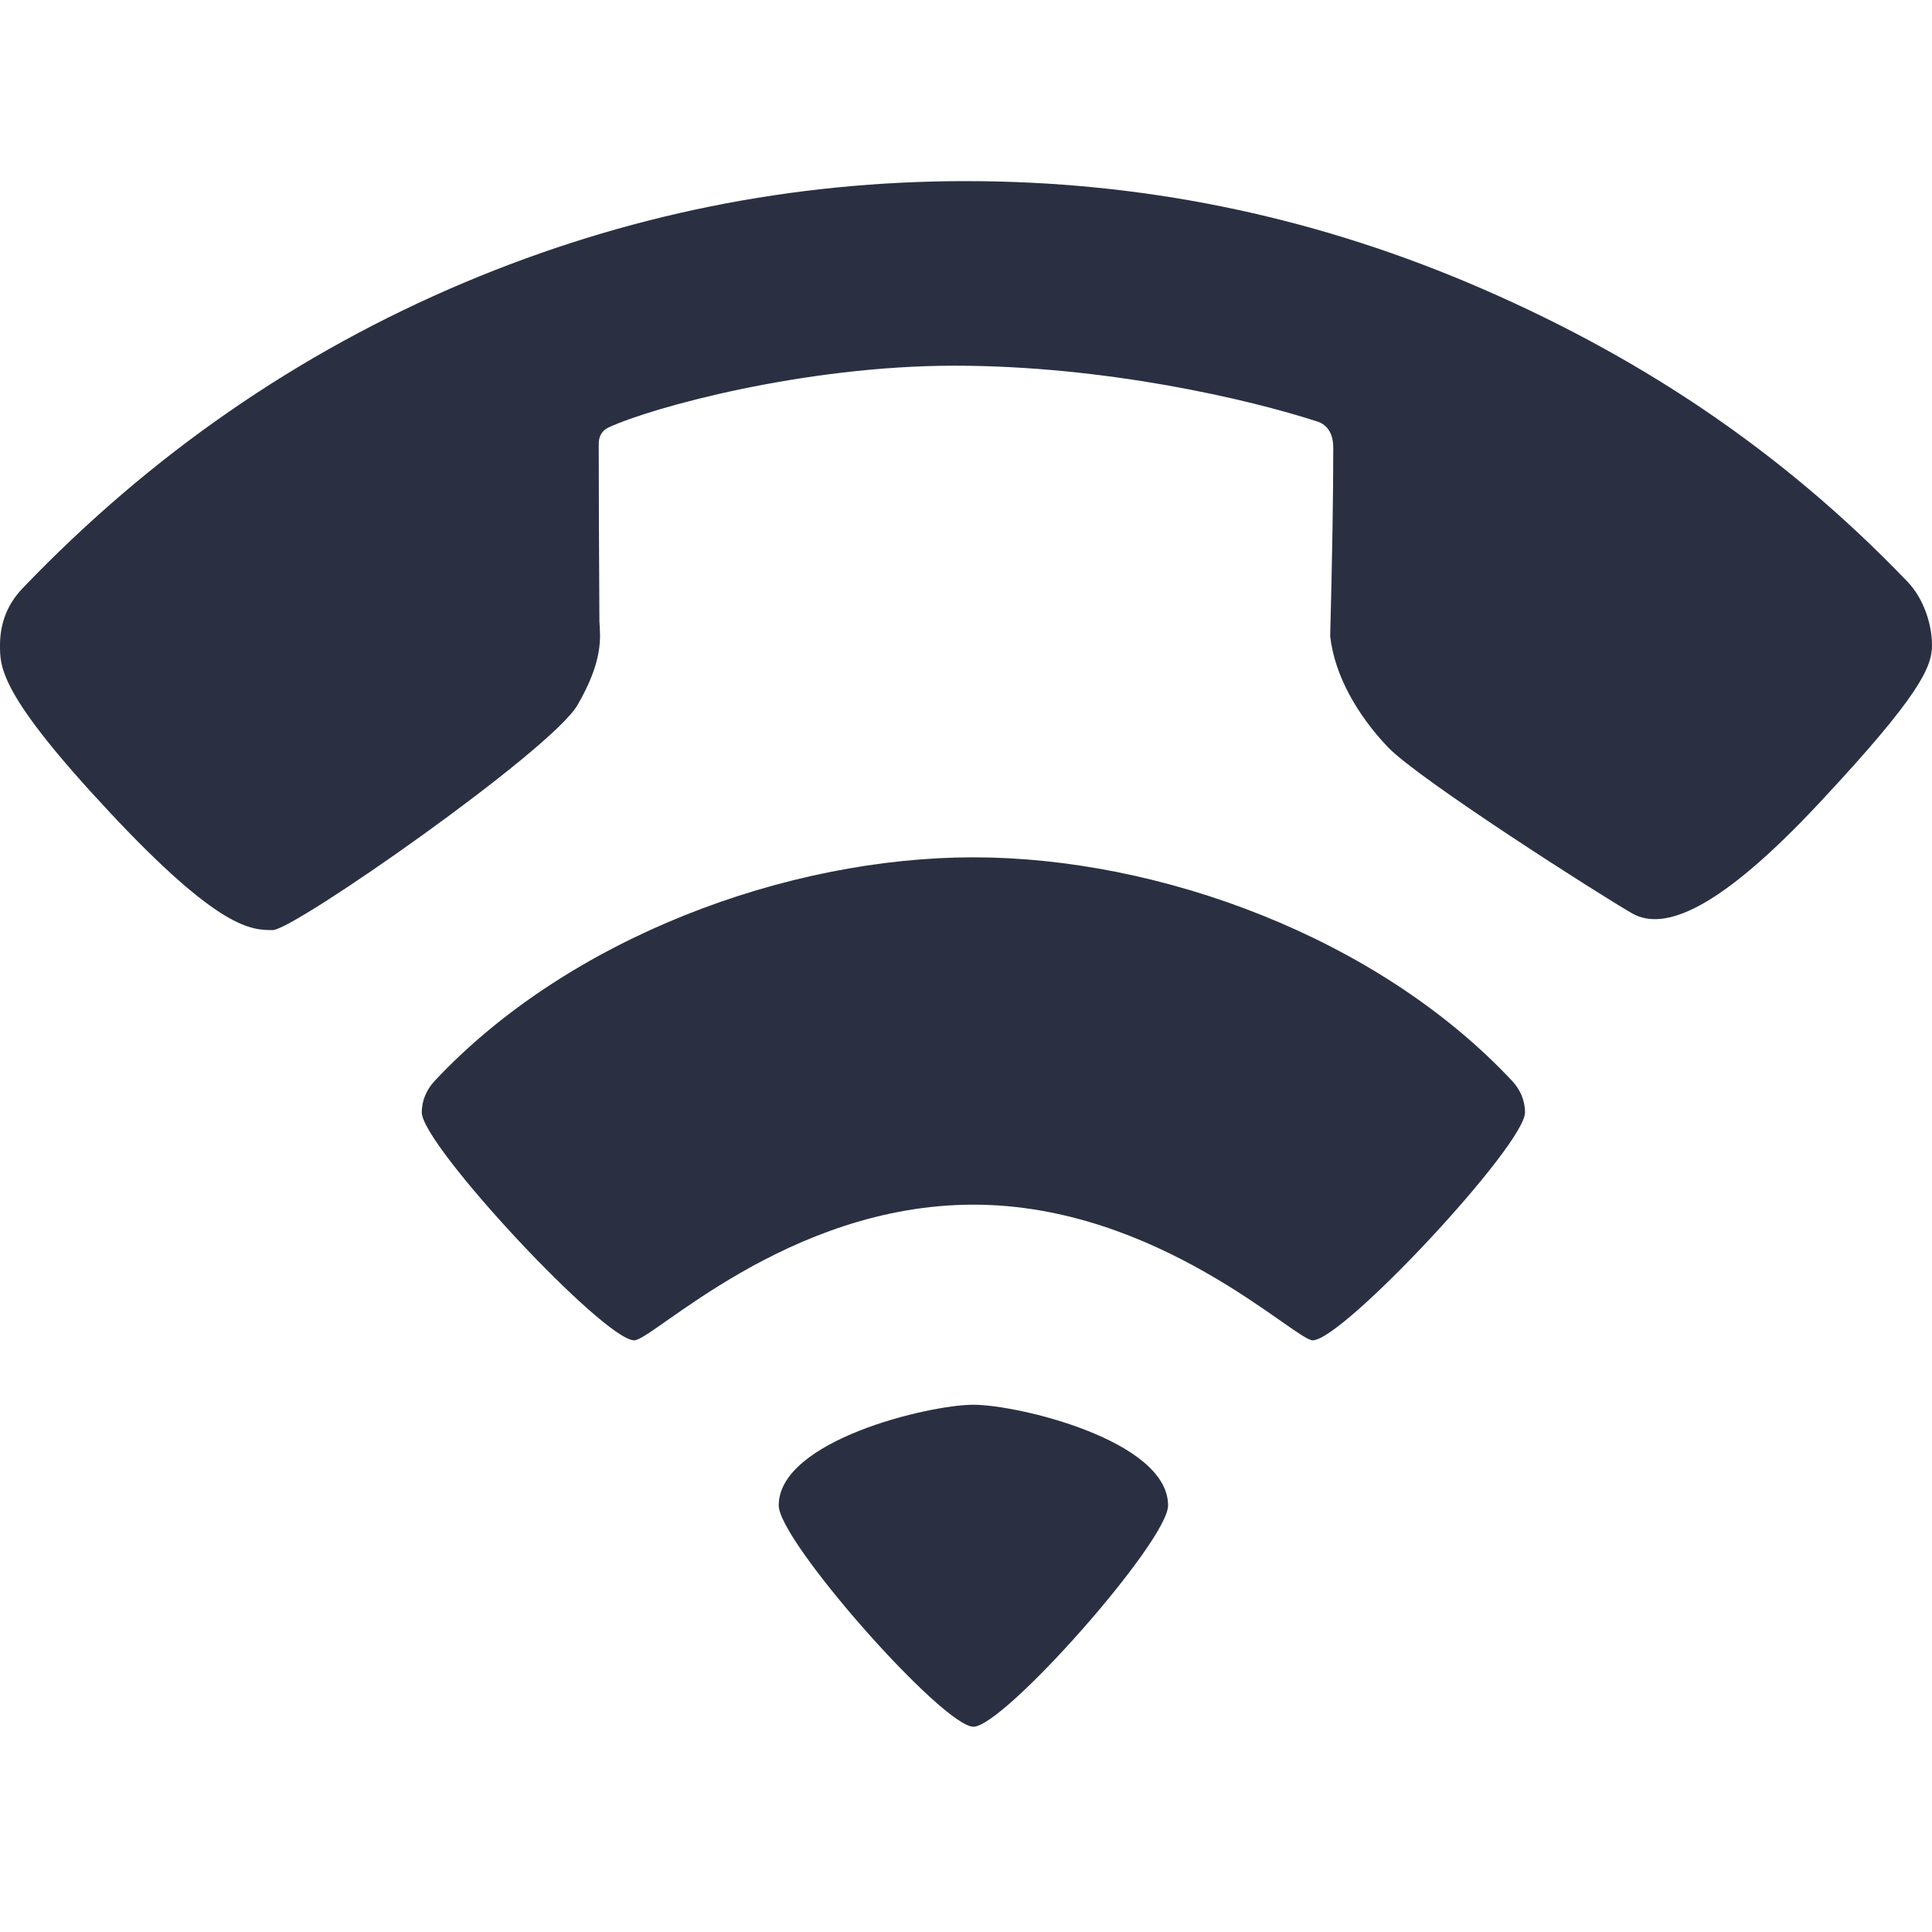 <svg xmlns="http://www.w3.org/2000/svg" xmlns:xlink="http://www.w3.org/1999/xlink" width="32" height="32" viewBox="0 0 32 32"><defs><path id="vialer-icon-a" d="M16.123,28.6 C15.617,28.6 12.898,25.527 12.898,24.935 C12.898,23.859 15.384,23.267 16.123,23.267 C16.861,23.267 19.347,23.859 19.347,24.935 C19.347,25.527 16.628,28.6 16.123,28.6 Z M21.742,22.2 C21.45,22.2 19.182,19.953 16.123,19.953 C13.042,19.953 10.816,22.2 10.504,22.2 C10.004,22.2 6.986,18.964 6.986,18.425 C6.986,18.222 7.07,18.043 7.195,17.908 C9.421,15.526 13.042,14.2 16.123,14.2 C19.203,14.2 22.824,15.526 25.05,17.908 C25.175,18.043 25.259,18.222 25.259,18.425 C25.259,18.964 22.241,22.2 21.742,22.2 Z M15.808,6.057 C13.313,6.057 10.785,6.751 10.08,7.08 C9.908,7.161 9.917,7.333 9.917,7.36 C9.917,8.15 9.921,9.128 9.928,10.292 C9.943,10.553 9.997,10.935 9.564,11.68 C9.13,12.426 4.871,15.405 4.518,15.405 C4.165,15.405 3.639,15.403 1.817,13.454 C-0.005,11.506 5.88787347e-08,11.055 5.88787861e-08,10.687 C5.88788118e-08,10.319 0.125,10.004 0.375,9.743 C2.49,7.534 4.929,5.846 7.691,4.68 C10.351,3.56 13.12,3 16,3 C18.88,3 21.649,3.56 24.309,4.68 C27.071,5.846 29.482,7.43 31.598,9.639 C31.848,9.9 32,10.319 32,10.687 C32,11.055 31.785,11.533 30.13,13.303 C28.475,15.074 27.561,15.431 27.031,15.127 C26.501,14.823 23.492,12.905 22.986,12.373 C22.48,11.84 22.105,11.186 22.032,10.538 C22.066,9.24 22.083,8.203 22.083,7.428 C22.083,7.38 22.095,7.072 21.823,6.983 C20.684,6.612 18.302,6.057 15.808,6.057 Z"/></defs><g fill="none" fill-rule="evenodd"><use fill="#2A3042" xlink:href="#vialer-icon-a"/></g></svg>